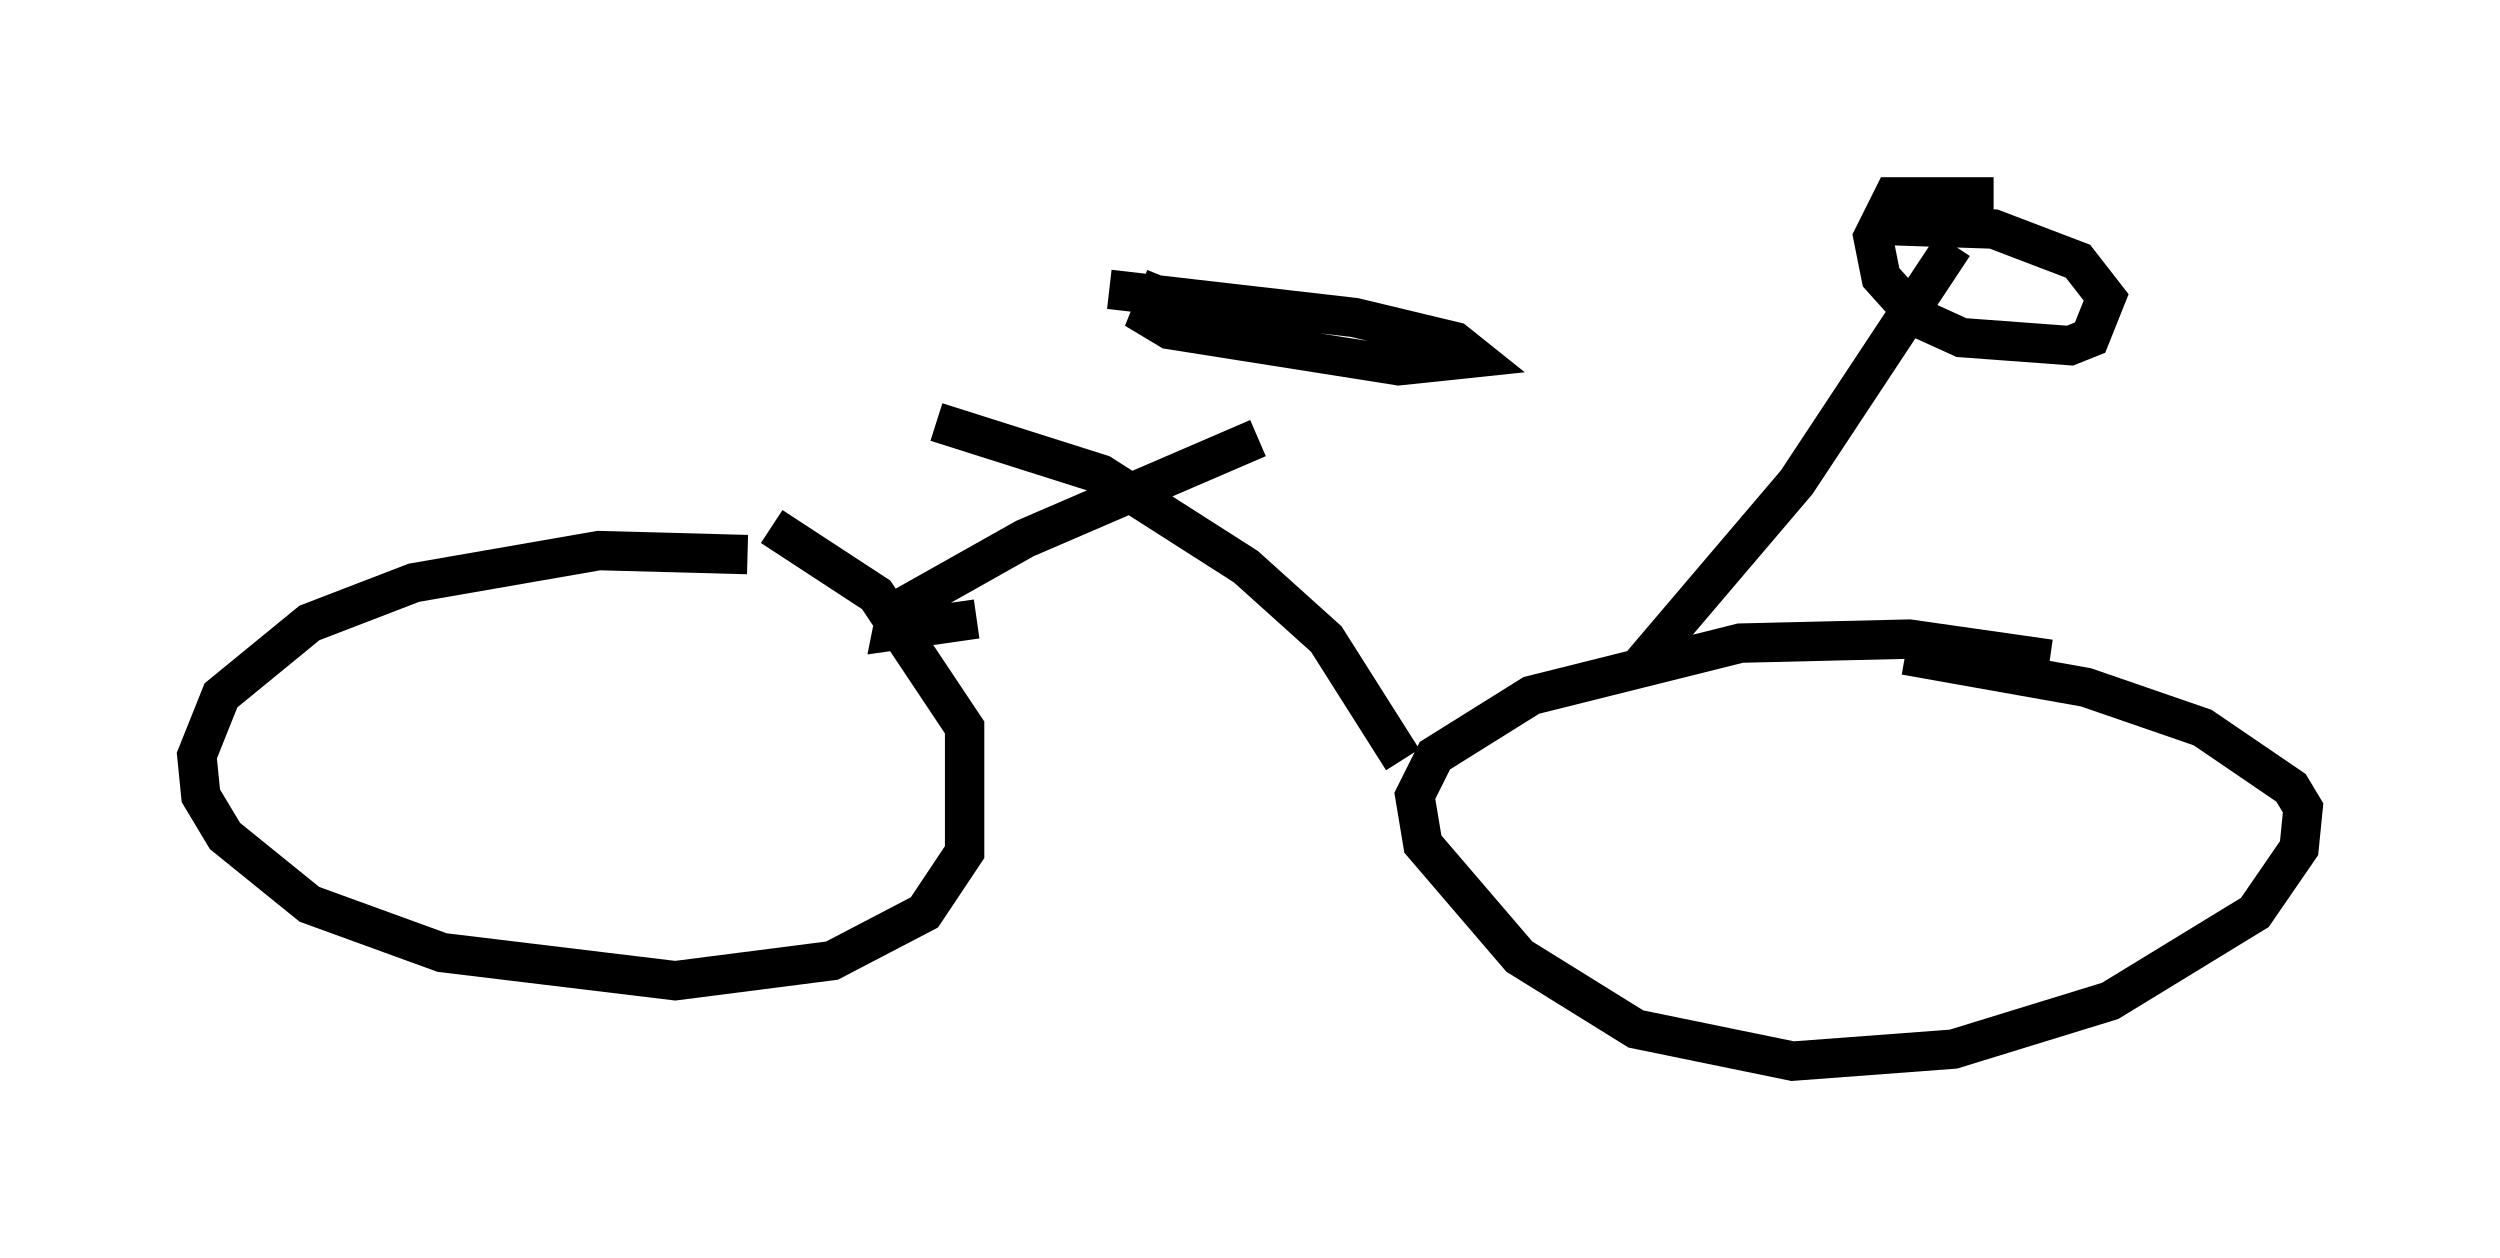 <?xml version="1.0" encoding="utf-8" ?>
<svg baseProfile="full" height="31.948" version="1.1" width="63.492" xmlns="http://www.w3.org/2000/svg" xmlns:ev="http://www.w3.org/2001/xml-events" xmlns:xlink="http://www.w3.org/1999/xlink"><defs /><rect fill="white" height="31.948" width="63.492" x="0" y="0" /><path d="M22.252, 14.8 m-3.267, -0.715 l-3.777, -0.102 -4.696, 0.817 l-2.654, 1.021 -2.246, 1.838 l-0.613, 1.531 0.102, 1.021 l0.613, 1.021 2.144, 1.735 l3.369, 1.225 5.921, 0.715 l3.981, -0.51 2.348, -1.225 l1.021, -1.531 0.0, -3.165 l-2.246, -3.369 -2.654, -1.735 m32.463, 3.369 l-3.573, -0.51 -4.288, 0.102 l-5.308, 1.327 -2.45, 1.531 l-0.51, 1.021 0.204, 1.225 l2.45, 2.858 2.96, 1.838 l3.981, 0.817 4.083, -0.306 l3.981, -1.225 3.675, -2.246 l1.123, -1.633 0.102, -1.021 l-0.306, -0.51 -2.246, -1.531 l-2.96, -1.021 -4.594, -0.817 m-12.761, 2.654 l-1.94, -3.063 -2.042, -1.838 l-3.675, -2.348 -4.185, -1.327 m1.021, 5.002 l-2.144, 0.306 0.102, -0.51 l3.267, -1.838 5.921, -2.552 m-2.348, -4.083 l-0.408, 1.021 0.51, 0.306 l5.819, 0.919 1.94, -0.204 l-0.51, -0.408 -2.552, -0.613 l-6.227, -0.715 m13.373, 9.698 l4.083, -4.798 3.981, -6.023 m1.021, -1.225 l-2.552, 0.0 -0.51, 1.021 l0.204, 1.021 0.919, 1.021 l1.123, 0.51 2.756, 0.204 l0.51, -0.204 0.408, -1.021 l-0.715, -0.919 -2.144, -0.817 l-3.063, -0.102 " fill="none" stroke="black" stroke-width="1" /></svg>